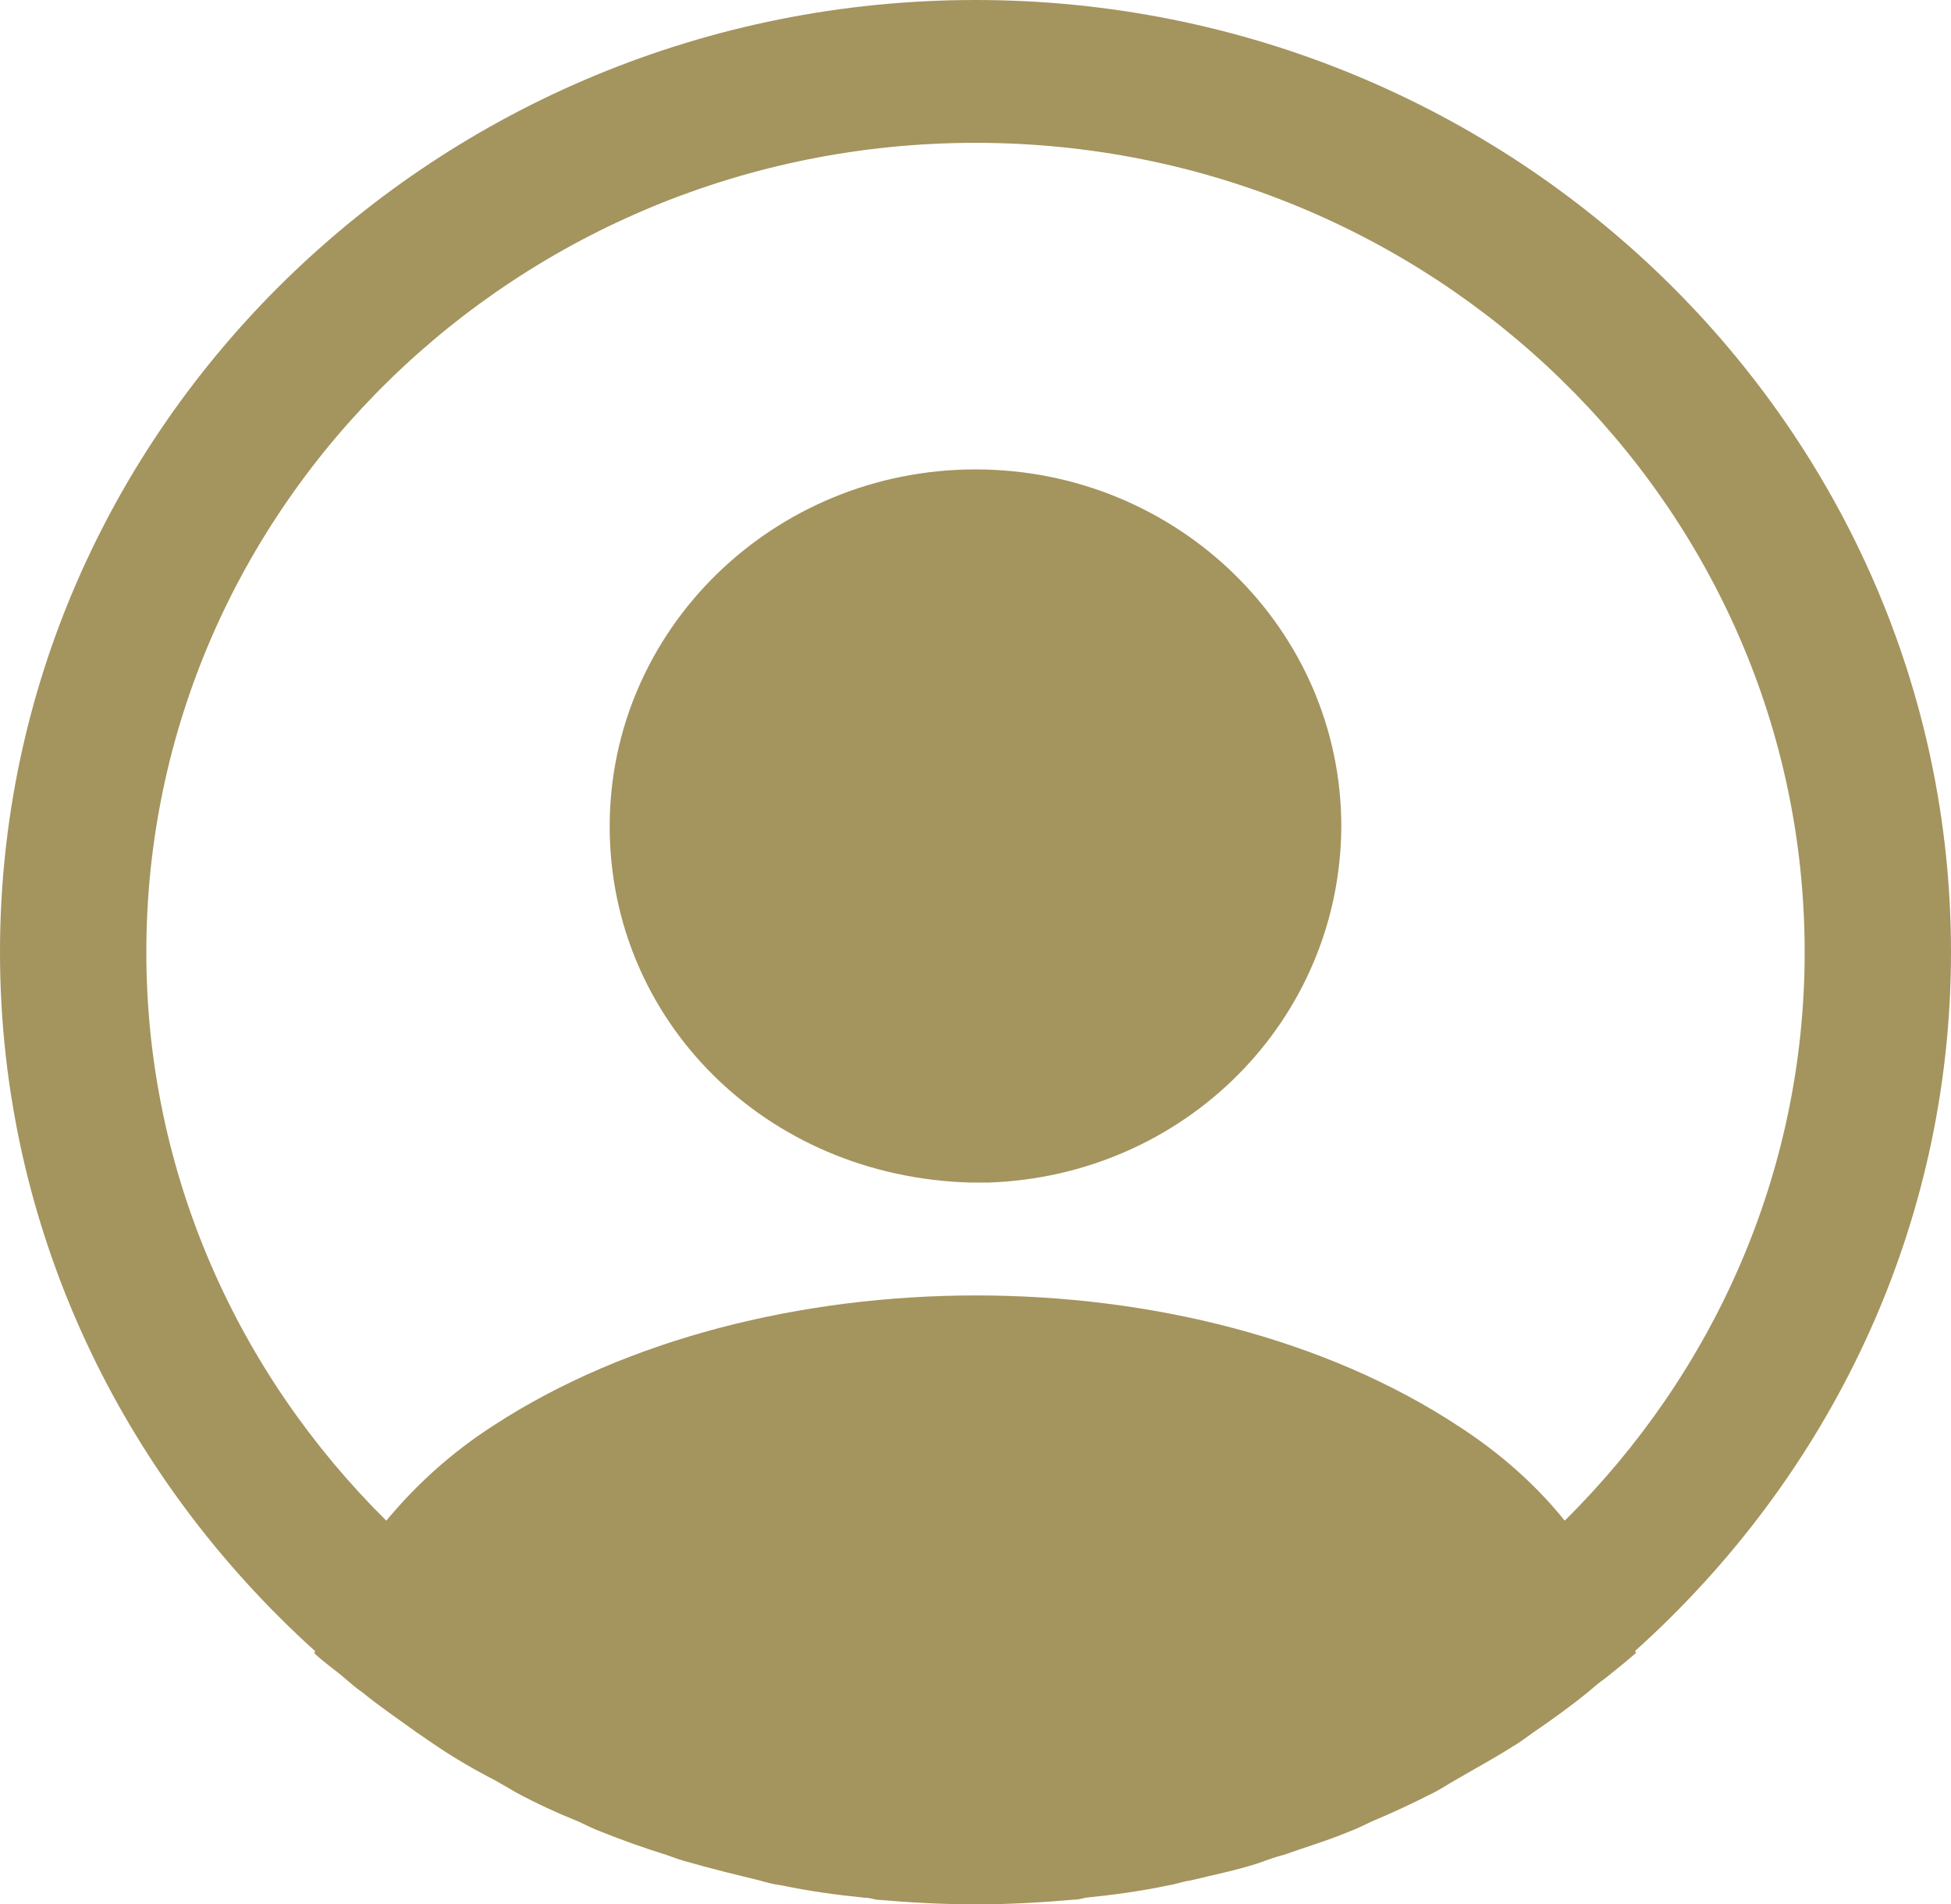 <svg xmlns="http://www.w3.org/2000/svg" width="42" height="41" viewBox="0 0 42 41" fill="none">
  <path d="M42 20.5C42 9.204 32.571 0 21 0C9.429 0 0 9.204 0 20.5C0 26.445 2.625 31.796 6.783 35.547C6.783 35.568 6.783 35.568 6.762 35.588C6.972 35.793 7.224 35.957 7.434 36.142C7.56 36.244 7.665 36.346 7.791 36.428C8.169 36.736 8.589 37.023 8.988 37.31C9.135 37.413 9.261 37.495 9.408 37.597C9.807 37.864 10.227 38.109 10.668 38.335C10.815 38.417 10.983 38.52 11.13 38.602C11.55 38.827 11.991 39.032 12.453 39.217C12.621 39.298 12.789 39.38 12.957 39.442C13.419 39.627 13.881 39.791 14.343 39.934C14.511 39.995 14.679 40.057 14.847 40.098C15.351 40.242 15.855 40.364 16.359 40.487C16.506 40.529 16.653 40.569 16.821 40.59C17.409 40.713 17.997 40.795 18.606 40.856C18.69 40.856 18.774 40.877 18.858 40.898C19.572 40.959 20.286 41 21 41C21.714 41 22.428 40.959 23.121 40.898C23.205 40.898 23.289 40.877 23.373 40.856C23.982 40.795 24.57 40.713 25.158 40.59C25.305 40.569 25.452 40.508 25.62 40.487C26.124 40.364 26.649 40.262 27.132 40.098C27.3 40.036 27.468 39.975 27.636 39.934C28.098 39.77 28.581 39.627 29.022 39.442C29.19 39.38 29.358 39.298 29.526 39.217C29.967 39.032 30.408 38.827 30.849 38.602C31.017 38.52 31.164 38.417 31.311 38.335C31.731 38.089 32.151 37.864 32.571 37.597C32.718 37.515 32.844 37.413 32.991 37.31C33.411 37.023 33.81 36.736 34.188 36.428C34.314 36.326 34.419 36.224 34.545 36.142C34.776 35.957 35.007 35.773 35.217 35.588C35.217 35.568 35.217 35.568 35.196 35.547C39.375 31.796 42 26.445 42 20.5ZM31.374 30.689C25.683 26.957 16.359 26.957 10.626 30.689C9.702 31.283 8.946 31.98 8.316 32.739C5.124 29.581 3.15 25.256 3.15 20.5C3.15 10.886 11.151 3.075 21 3.075C30.849 3.075 38.85 10.886 38.85 20.5C38.85 25.256 36.876 29.581 33.684 32.739C33.075 31.98 32.298 31.283 31.374 30.689Z" fill="#A4945E"/>
  <path d="M21 10.106C16.653 10.106 13.125 13.55 13.125 17.793C13.125 21.955 16.464 25.337 20.895 25.46H21.084H21.231H21.273C25.515 25.317 28.854 21.955 28.875 17.793C28.875 13.55 25.347 10.106 21 10.106Z" fill="#A4945E"/>
</svg>